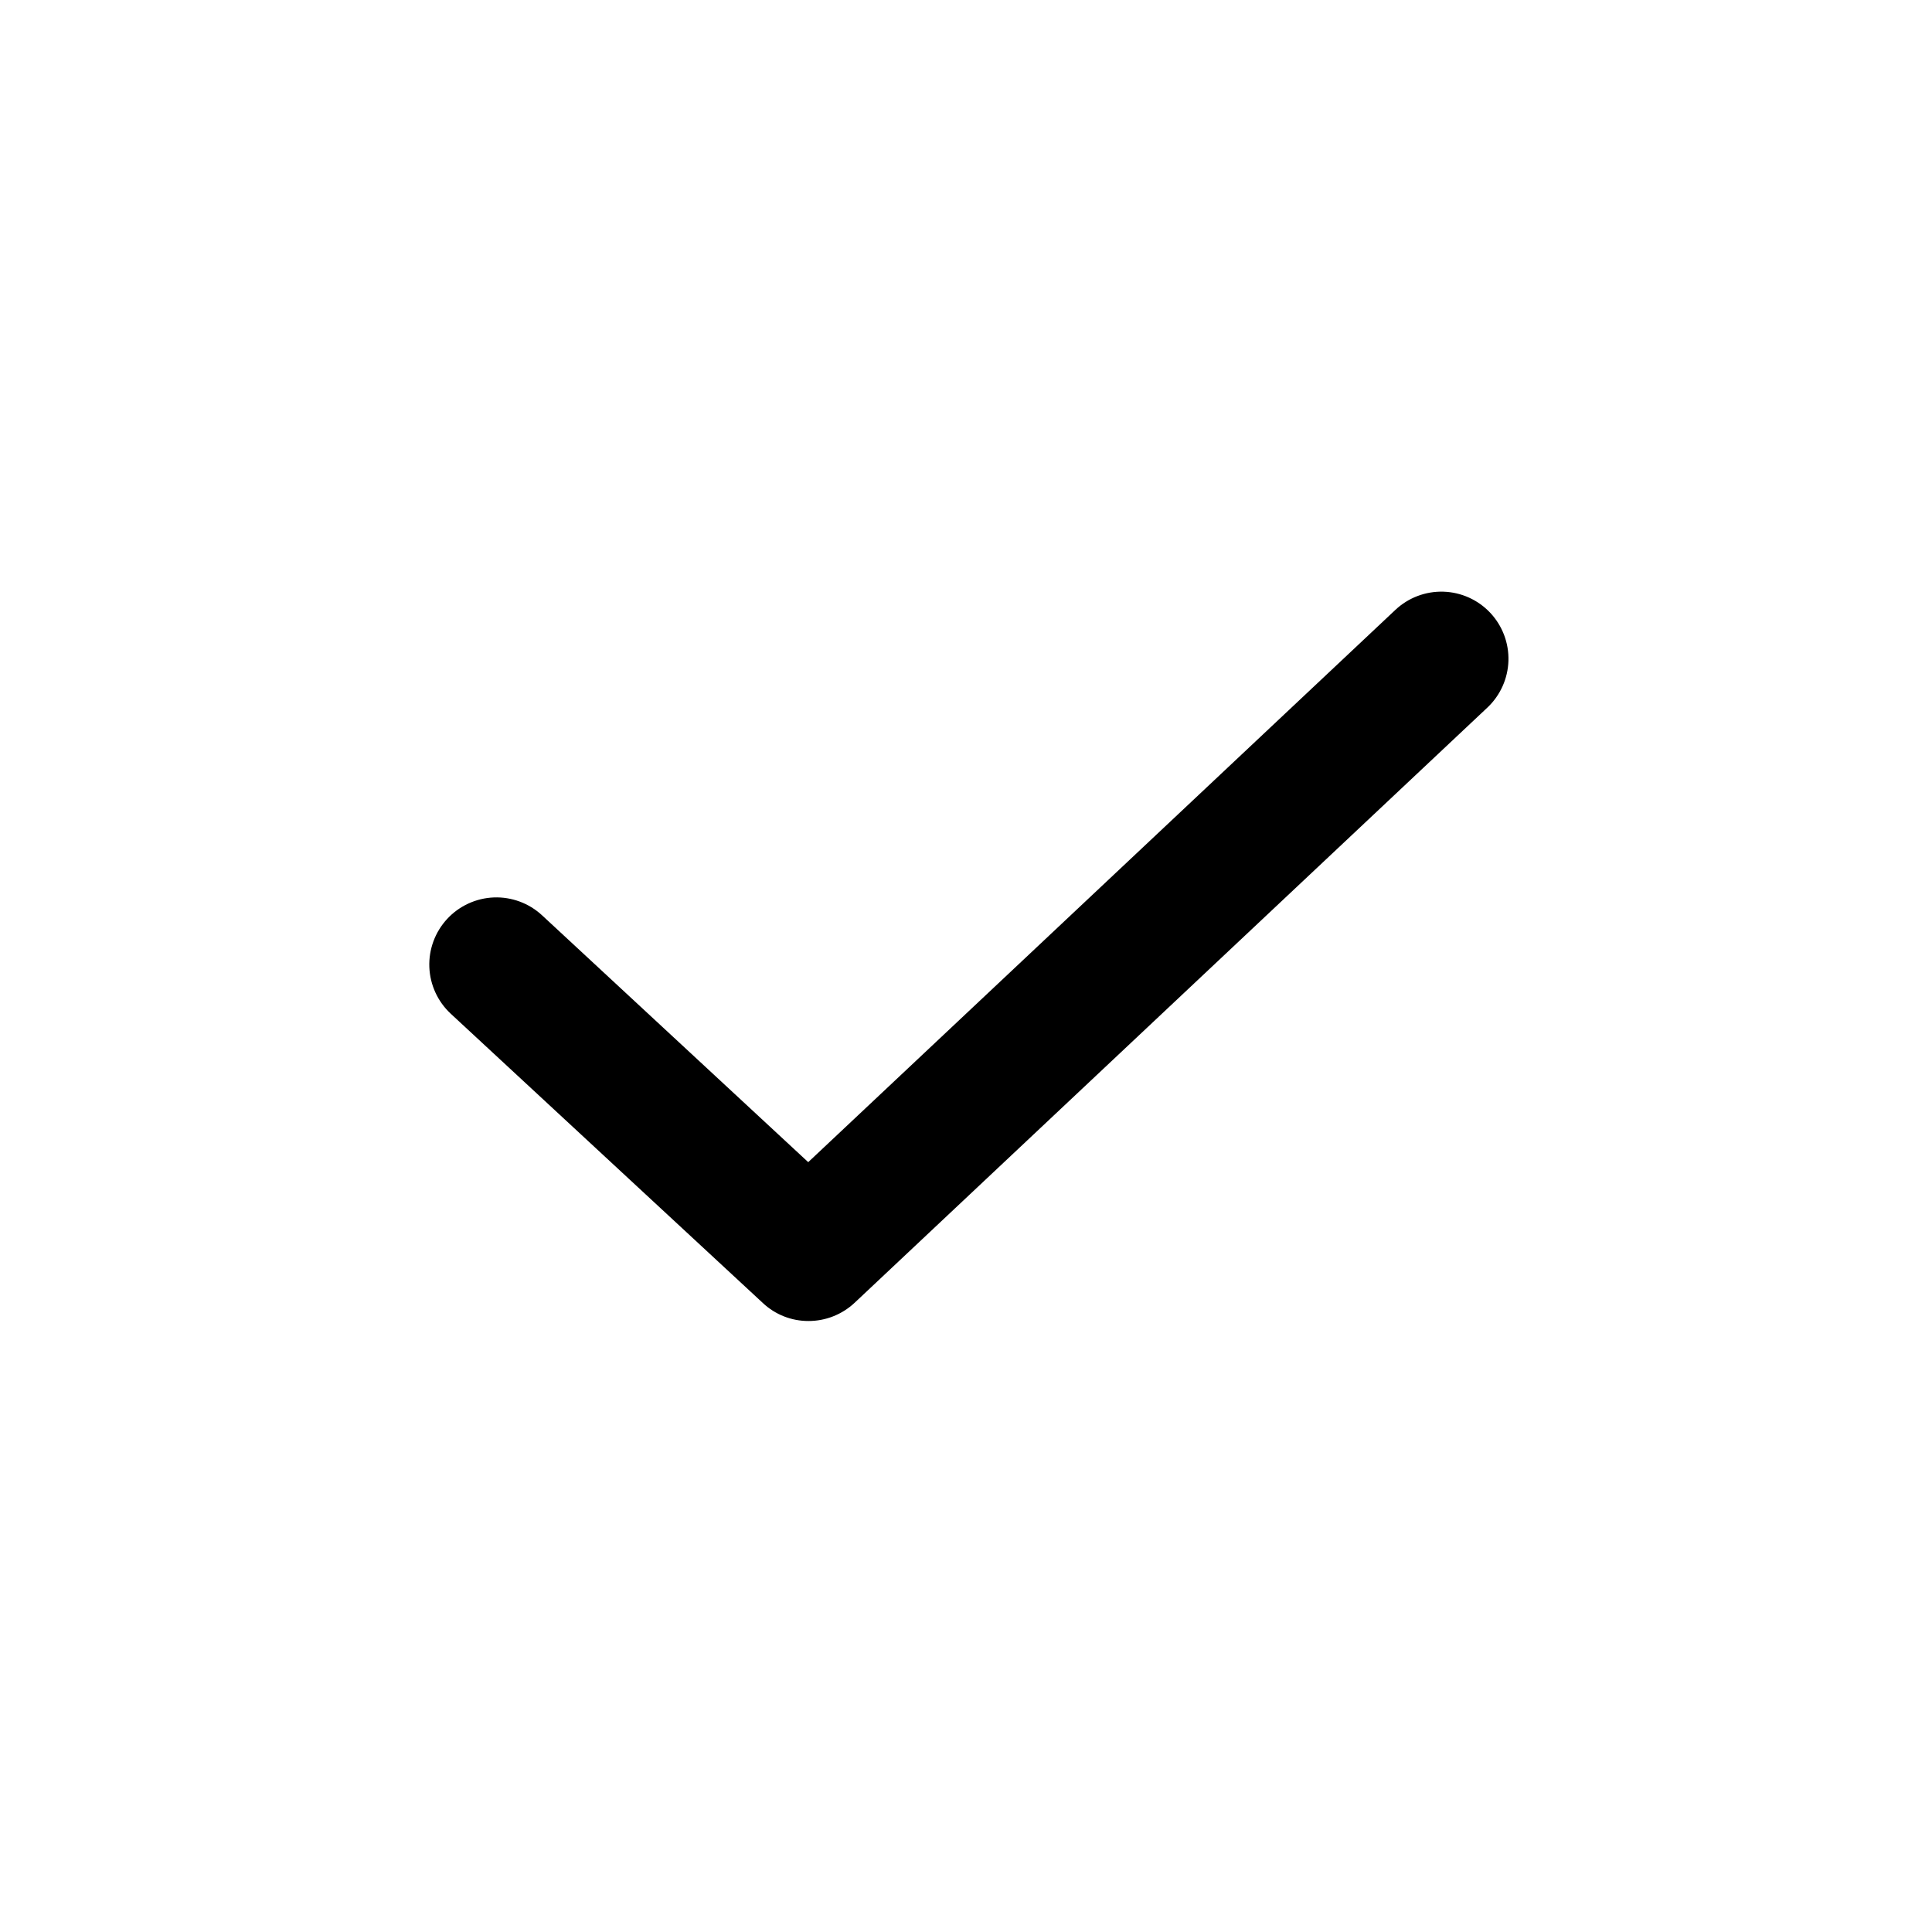 <svg width="72" height="72" viewBox="0 0 72 72" fill="none" xmlns="http://www.w3.org/2000/svg">
<path d="M30.13 49.23C29.498 49.232 28.89 48.992 28.43 48.56L16.8 37.78C16.313 37.329 16.026 36.703 16 36.041C15.975 35.378 16.214 34.732 16.665 34.245C17.116 33.758 17.742 33.471 18.404 33.445C19.067 33.42 19.713 33.659 20.2 34.11L30.12 43.31L52 22.73C52.483 22.275 53.126 22.031 53.789 22.05C54.452 22.07 55.08 22.352 55.535 22.835C55.99 23.318 56.234 23.961 56.215 24.624C56.195 25.287 55.913 25.915 55.43 26.37L31.85 48.55C31.384 48.987 30.769 49.231 30.13 49.23Z" fill="black"/>
</svg>
